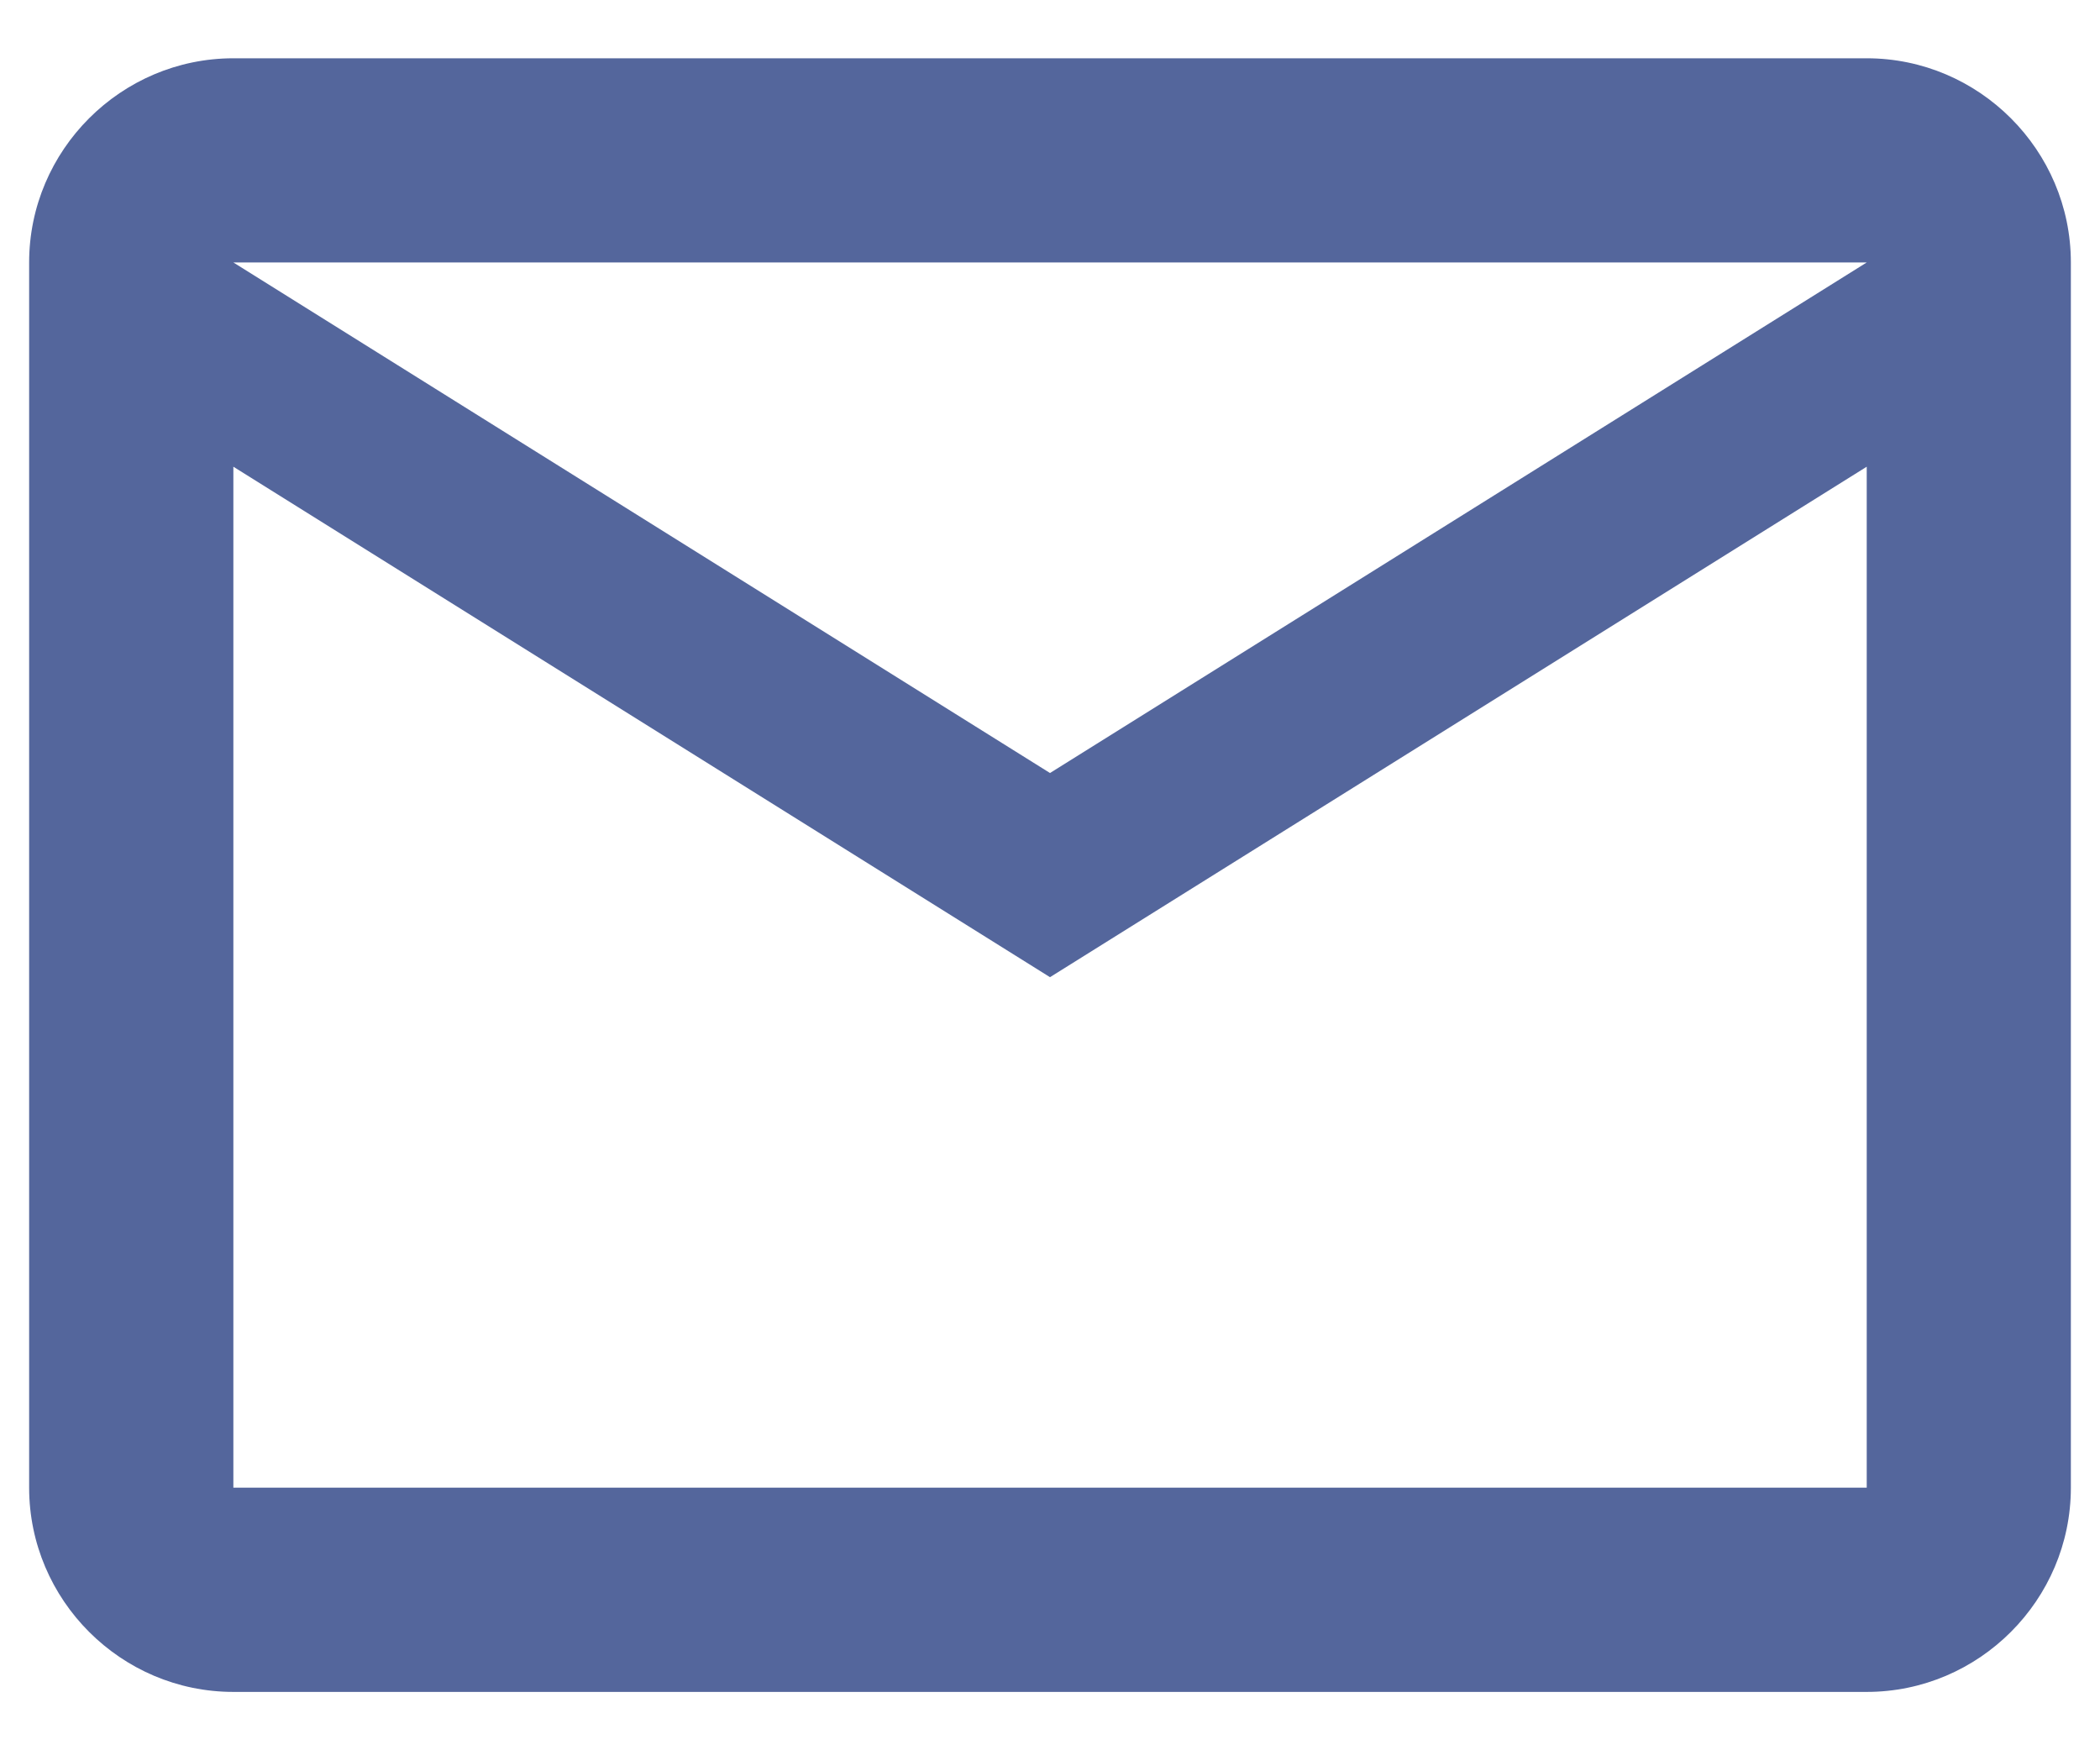 <svg width="24" height="20" viewBox="0 0 24 20" fill="none" xmlns="http://www.w3.org/2000/svg">
<path d="M21.334 0.666H2.667C1.383 0.666 0.333 1.716 0.333 2.999V16.999C0.333 18.283 1.383 19.333 2.667 19.333H21.334C22.617 19.333 23.667 18.283 23.667 16.999V2.999C23.667 1.716 22.617 0.666 21.334 0.666ZM21.334 16.999H2.667V5.333L12 11.166L21.334 5.333V16.999ZM12 8.833L2.667 2.999H21.334L12 8.833Z" fill="#54669C"/>
</svg>
